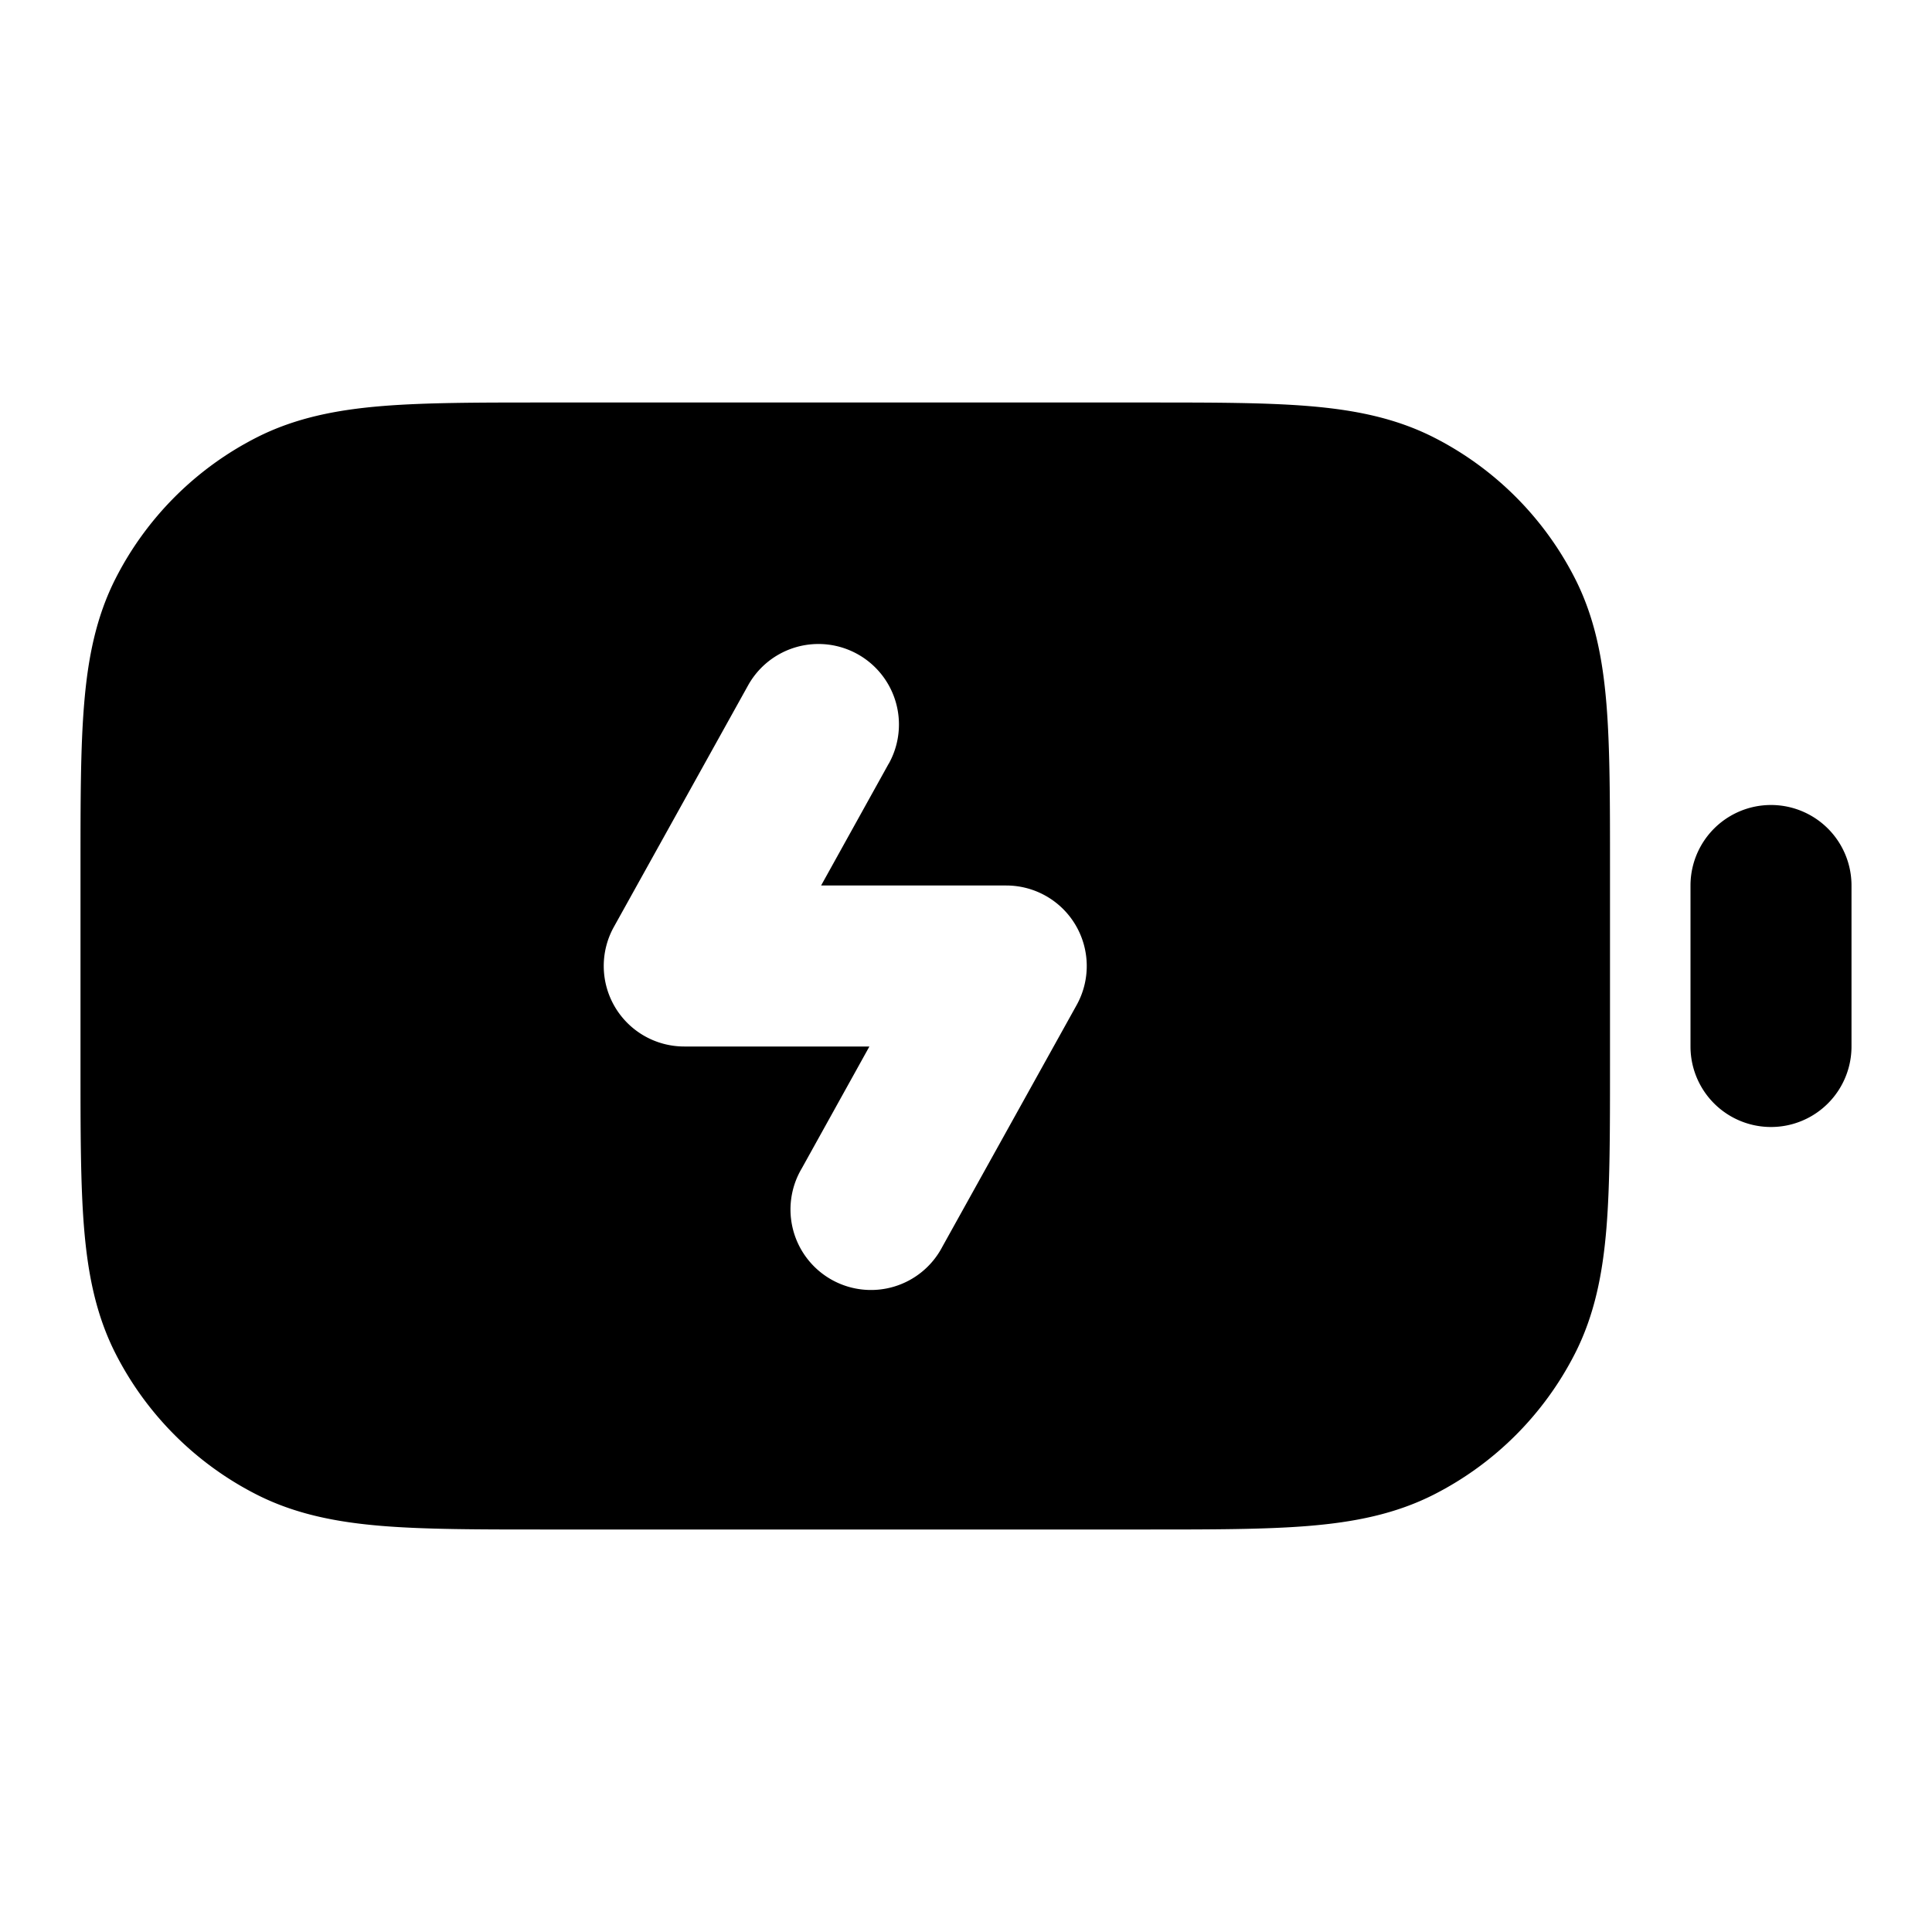 <svg fill="none" xmlns="http://www.w3.org/2000/svg" viewBox="0 0 24 24"><path fill-rule="evenodd" clip-rule="evenodd" d="M14.241 5H6.76c-.805 0-1.47 0-2.01.044-.563.046-1.08.145-1.565.392a4 4 0 0 0-1.748 1.748c-.247.485-.346 1.002-.392 1.564C1 9.29 1 9.954 1 10.758v2.483c0 .805 0 1.47.044 2.01.046.563.145 1.08.392 1.565a4 4 0 0 0 1.748 1.748c.485.247 1.002.346 1.564.392C5.29 19 5.954 19 6.758 19h7.483c.805 0 1.47 0 2.01-.044.563-.046 1.08-.145 1.565-.392a4 4 0 0 0 1.748-1.748c.247-.485.346-1.002.392-1.564.044-.541.044-1.206.044-2.01v-2.483c0-.805 0-1.47-.044-2.01-.046-.563-.145-1.08-.392-1.565a4 4 0 0 0-1.748-1.748c-.485-.247-1.002-.346-1.564-.392C15.71 5 15.046 5 14.242 5Zm-3.2 4.486a1 1 0 1 0-1.748-.972l-1.667 3A1 1 0 0 0 8.5 13h2.3l-.84 1.514a1 1 0 1 0 1.747.972l1.667-3A1 1 0 0 0 12.5 11h-2.3l.84-1.514Z" fill="currentColor"/><path d="M23 11a1 1 0 1 0-2 0v2a1 1 0 1 0 2 0v-2Z" fill="currentColor"/></svg>